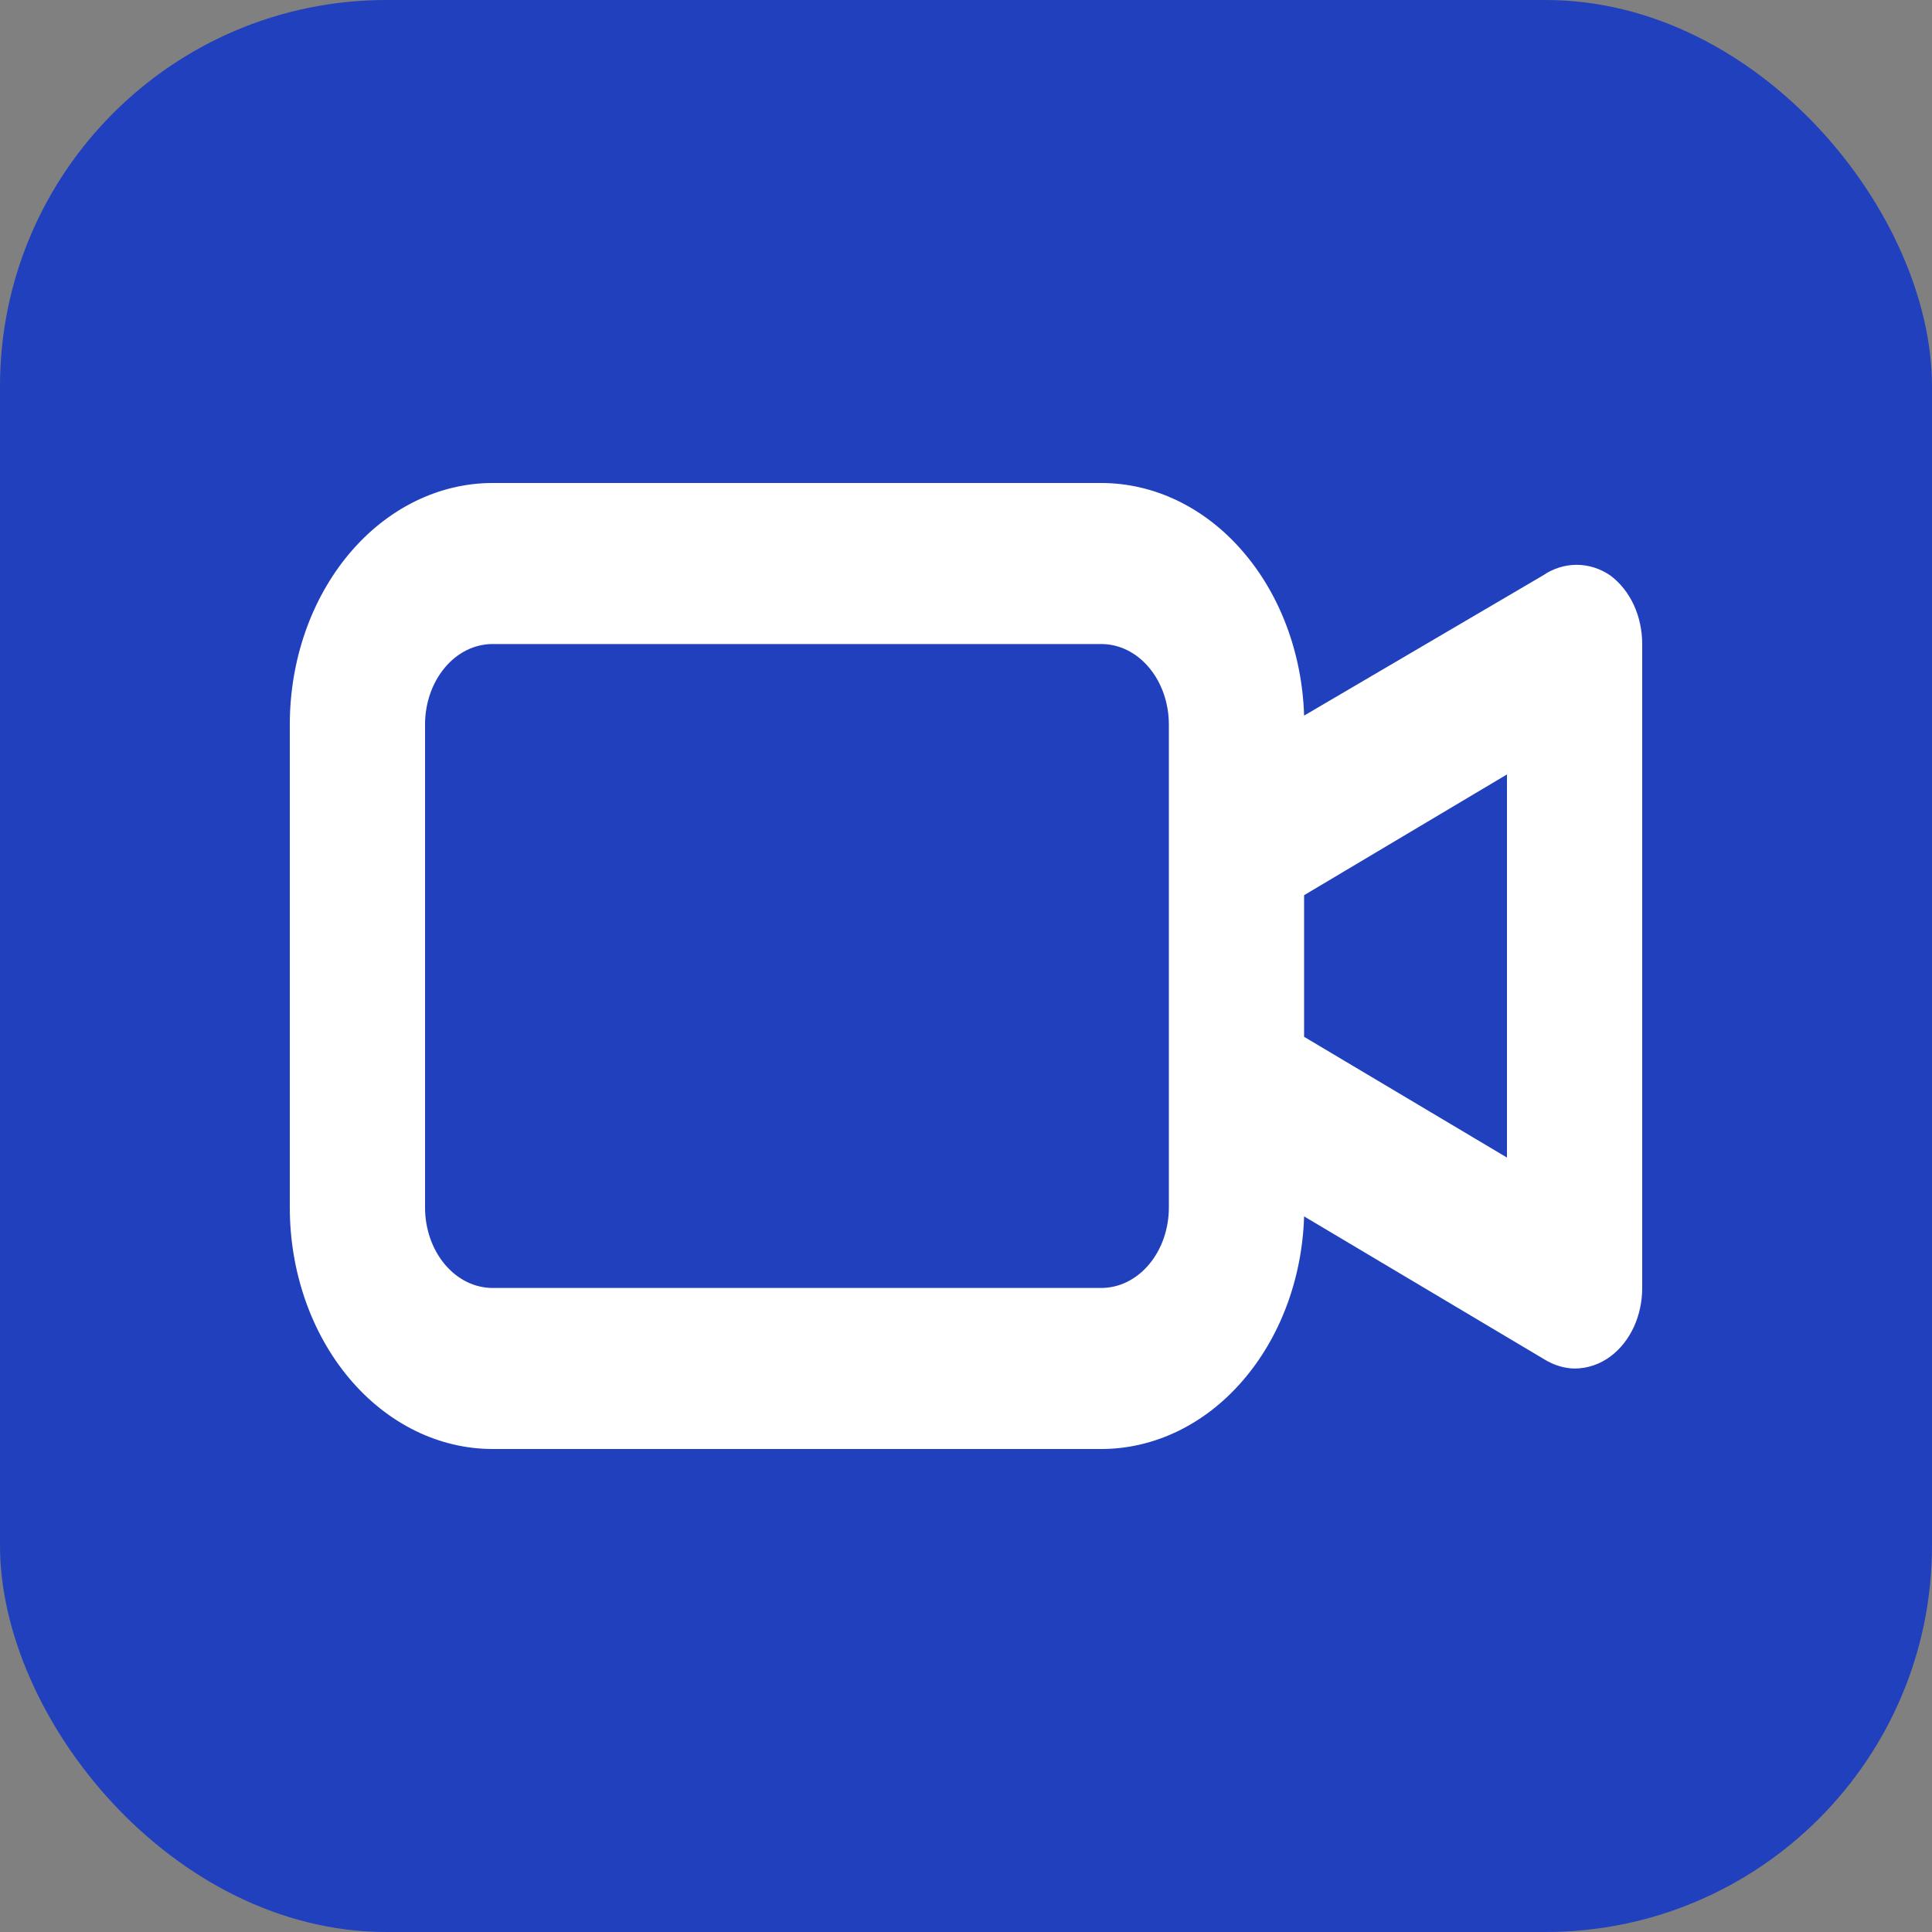 <svg width="20" height="20" viewBox="0 0 20 20" fill="none" xmlns="http://www.w3.org/2000/svg">
<rect x="0" y="0" width="20" height="20" fill="#808080" stroke="none"/>
<rect width="20" height="20" rx="4" fill="#2140BD"/>
<path d="M16.671 5.958C16.565 5.885 16.444 5.847 16.321 5.847C16.198 5.847 16.077 5.885 15.971 5.958L13.5 7.408C13.48 6.761 13.25 6.149 12.858 5.7C12.467 5.25 11.944 5 11.4 5H5.1C4.543 5 4.009 5.263 3.615 5.732C3.221 6.201 3 6.837 3 7.5V12.5C3 13.163 3.221 13.799 3.615 14.268C4.009 14.737 4.543 15 5.1 15H11.4C11.944 15 12.467 14.75 12.858 14.3C13.25 13.851 13.48 13.239 13.5 12.592L15.992 14.075C16.087 14.133 16.193 14.165 16.3 14.167C16.431 14.167 16.56 14.124 16.671 14.042C16.772 13.967 16.855 13.862 16.913 13.738C16.97 13.614 17 13.475 17 13.333V6.667C17 6.525 16.97 6.386 16.913 6.262C16.855 6.138 16.772 6.033 16.671 5.958V5.958ZM12.1 12.5C12.1 12.721 12.026 12.933 11.895 13.089C11.764 13.245 11.586 13.333 11.4 13.333H5.1C4.914 13.333 4.736 13.245 4.605 13.089C4.474 12.933 4.4 12.721 4.4 12.5V7.5C4.4 7.279 4.474 7.067 4.605 6.911C4.736 6.754 4.914 6.667 5.1 6.667H11.4C11.586 6.667 11.764 6.754 11.895 6.911C12.026 7.067 12.1 7.279 12.1 7.5V12.5ZM15.6 11.983L13.5 10.733V9.267L15.6 8.017V11.983Z" fill="white"/>
</svg>

